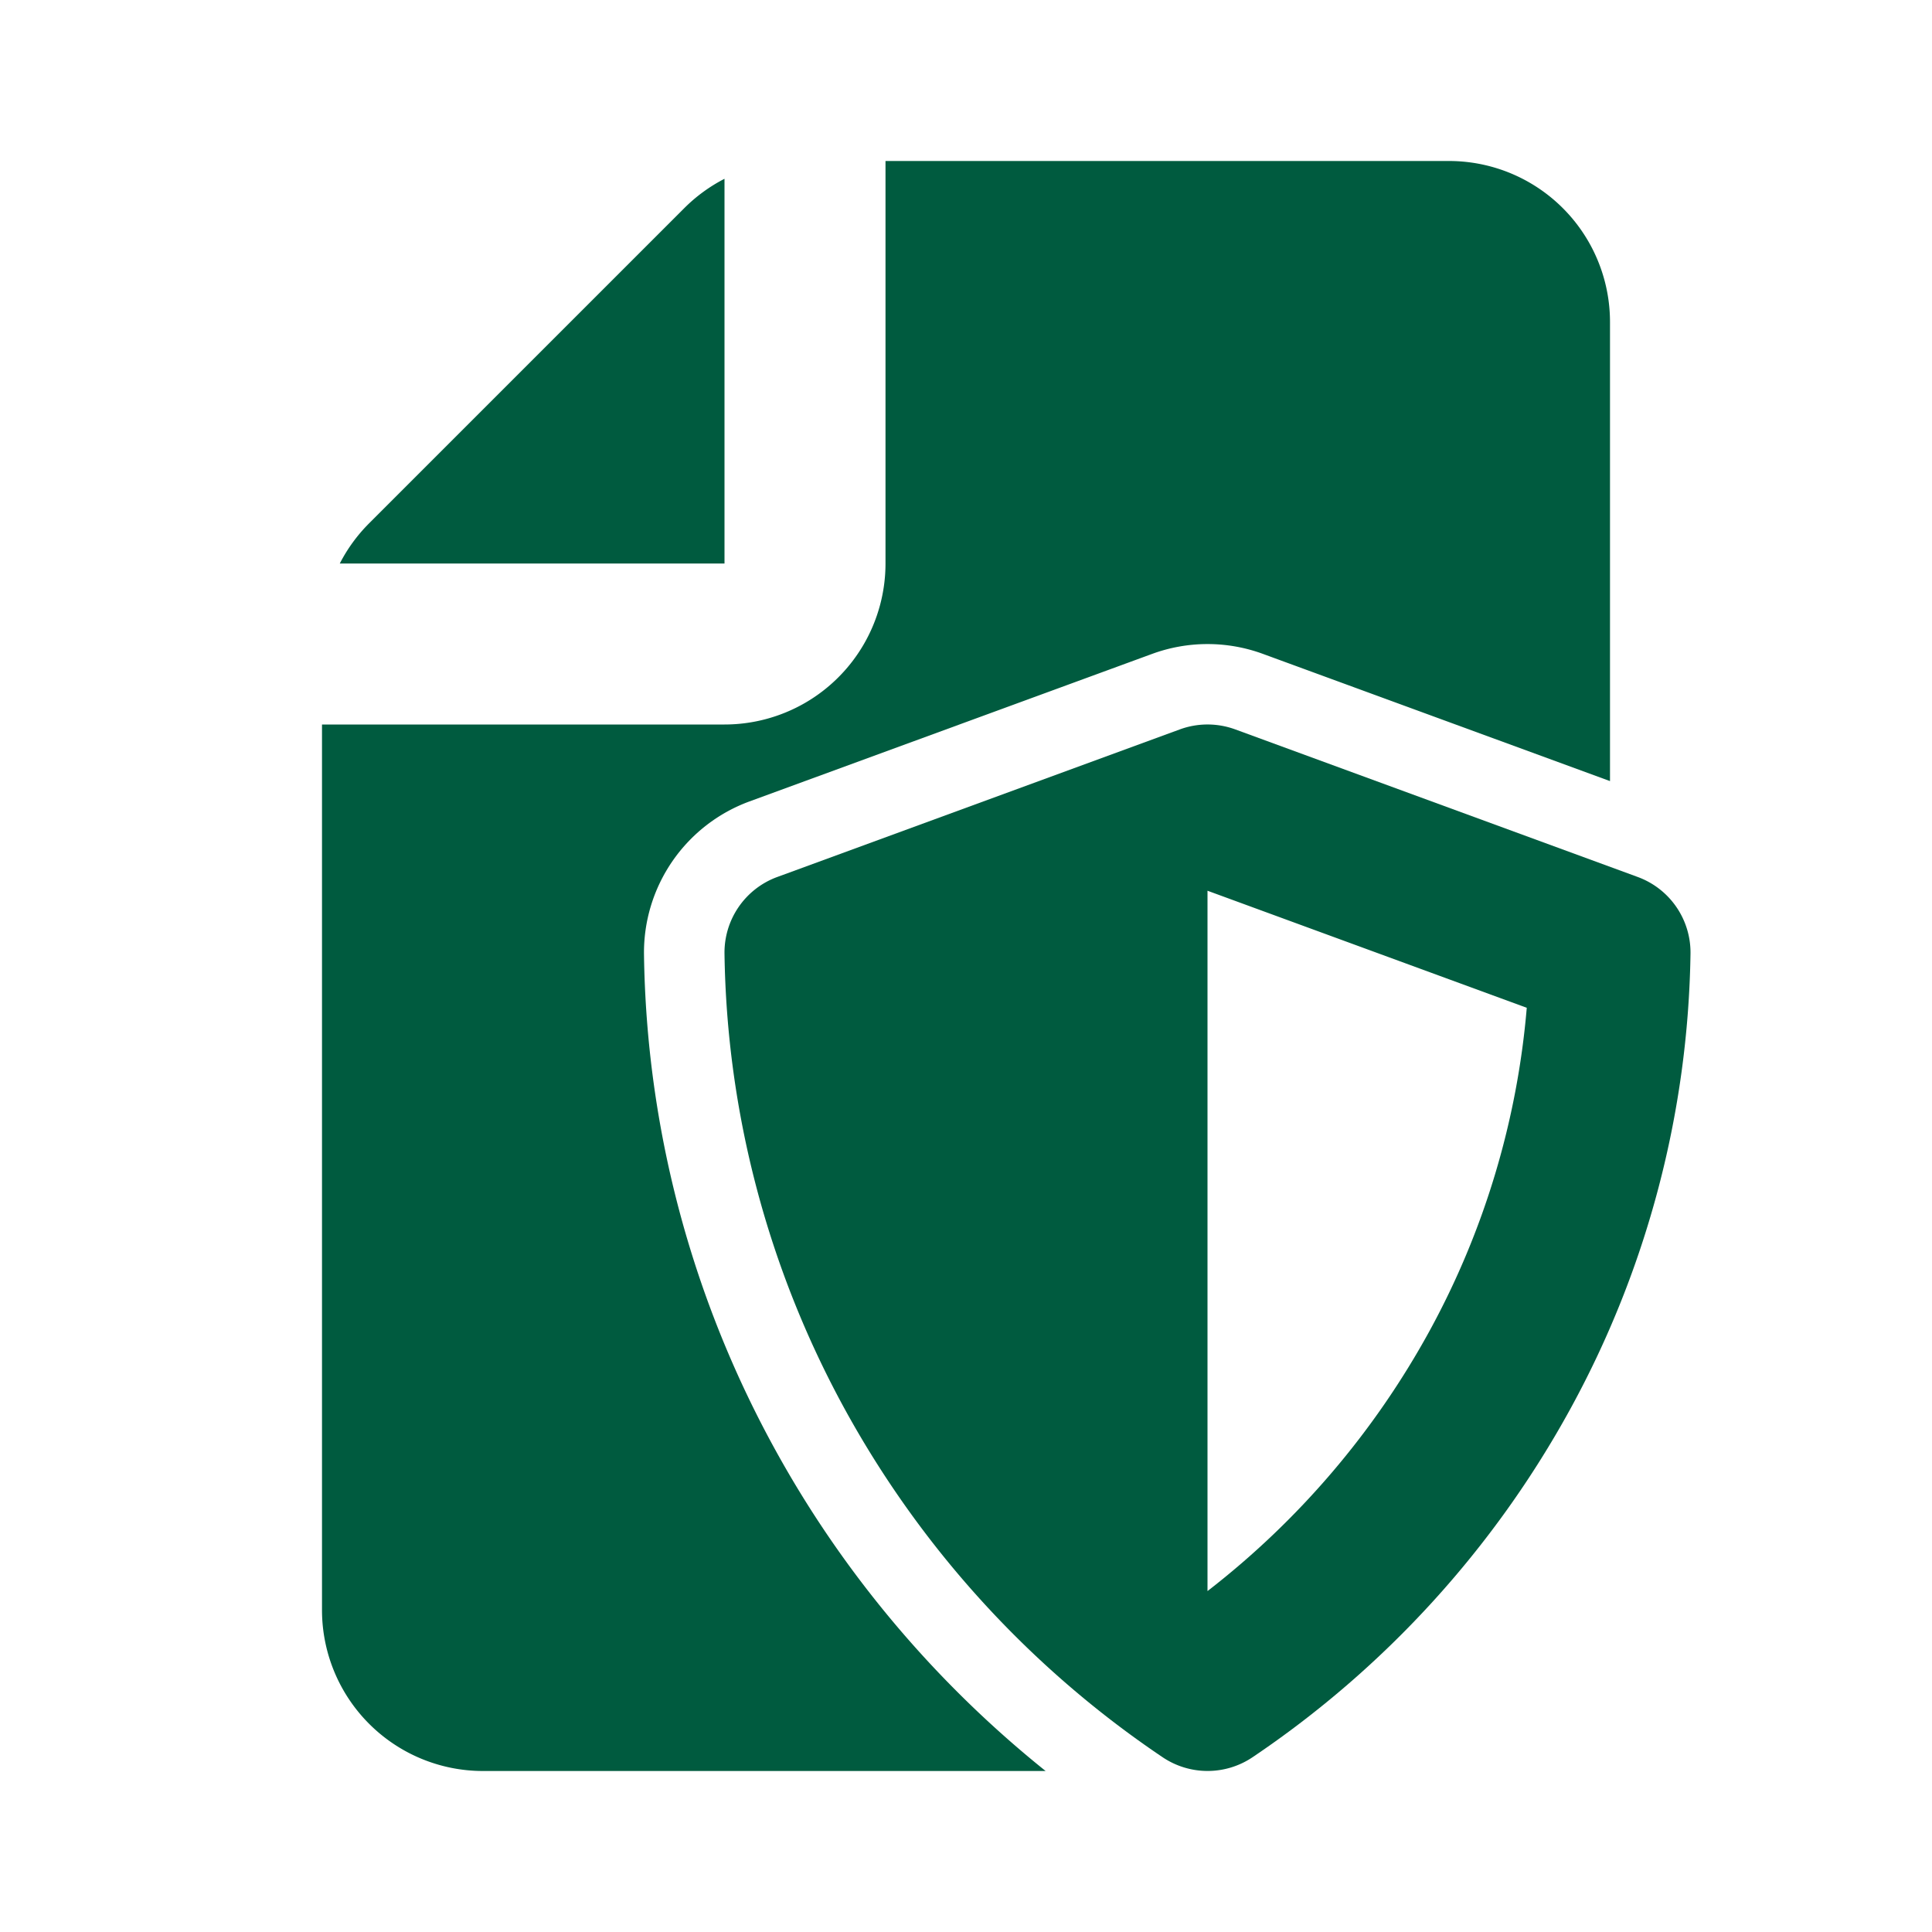 <svg xmlns="http://www.w3.org/2000/svg" width="50" height="50" viewBox="0 0 24 24"><g fill="#005B3F" fill-rule="evenodd" clip-rule="evenodd"><path d="M9 7V2.221a2 2 0 0 0-.5.365L4.586 6.5a2 2 0 0 0-.365.5zm2 0V2h7a2 2 0 0 1 2 2v5.703l-4.311-1.58a2 2 0 0 0-1.377 0l-5 1.832A2 2 0 0 0 8 11.861c.03 2.134.582 4.228 1.607 6.106c.848 1.555 2 2.924 3.382 4.033H6a2 2 0 0 1-2-2V9h5a2 2 0 0 0 2-2"/><path d="M15.345 9.061a1 1 0 0 0-.689 0l-5 1.833a1 1 0 0 0-.656.953c.028 1.97.538 3.905 1.485 5.641a12.4 12.4 0 0 0 3.956 4.34a1 1 0 0 0 1.12 0a12.4 12.4 0 0 0 3.954-4.34A12.14 12.14 0 0 0 21 11.848a1 1 0 0 0-.656-.954zM15 19.765a10.4 10.4 0 0 0 2.76-3.235a10.15 10.15 0 0 0 1.206-4.011L15 11.065z"/></g></svg>